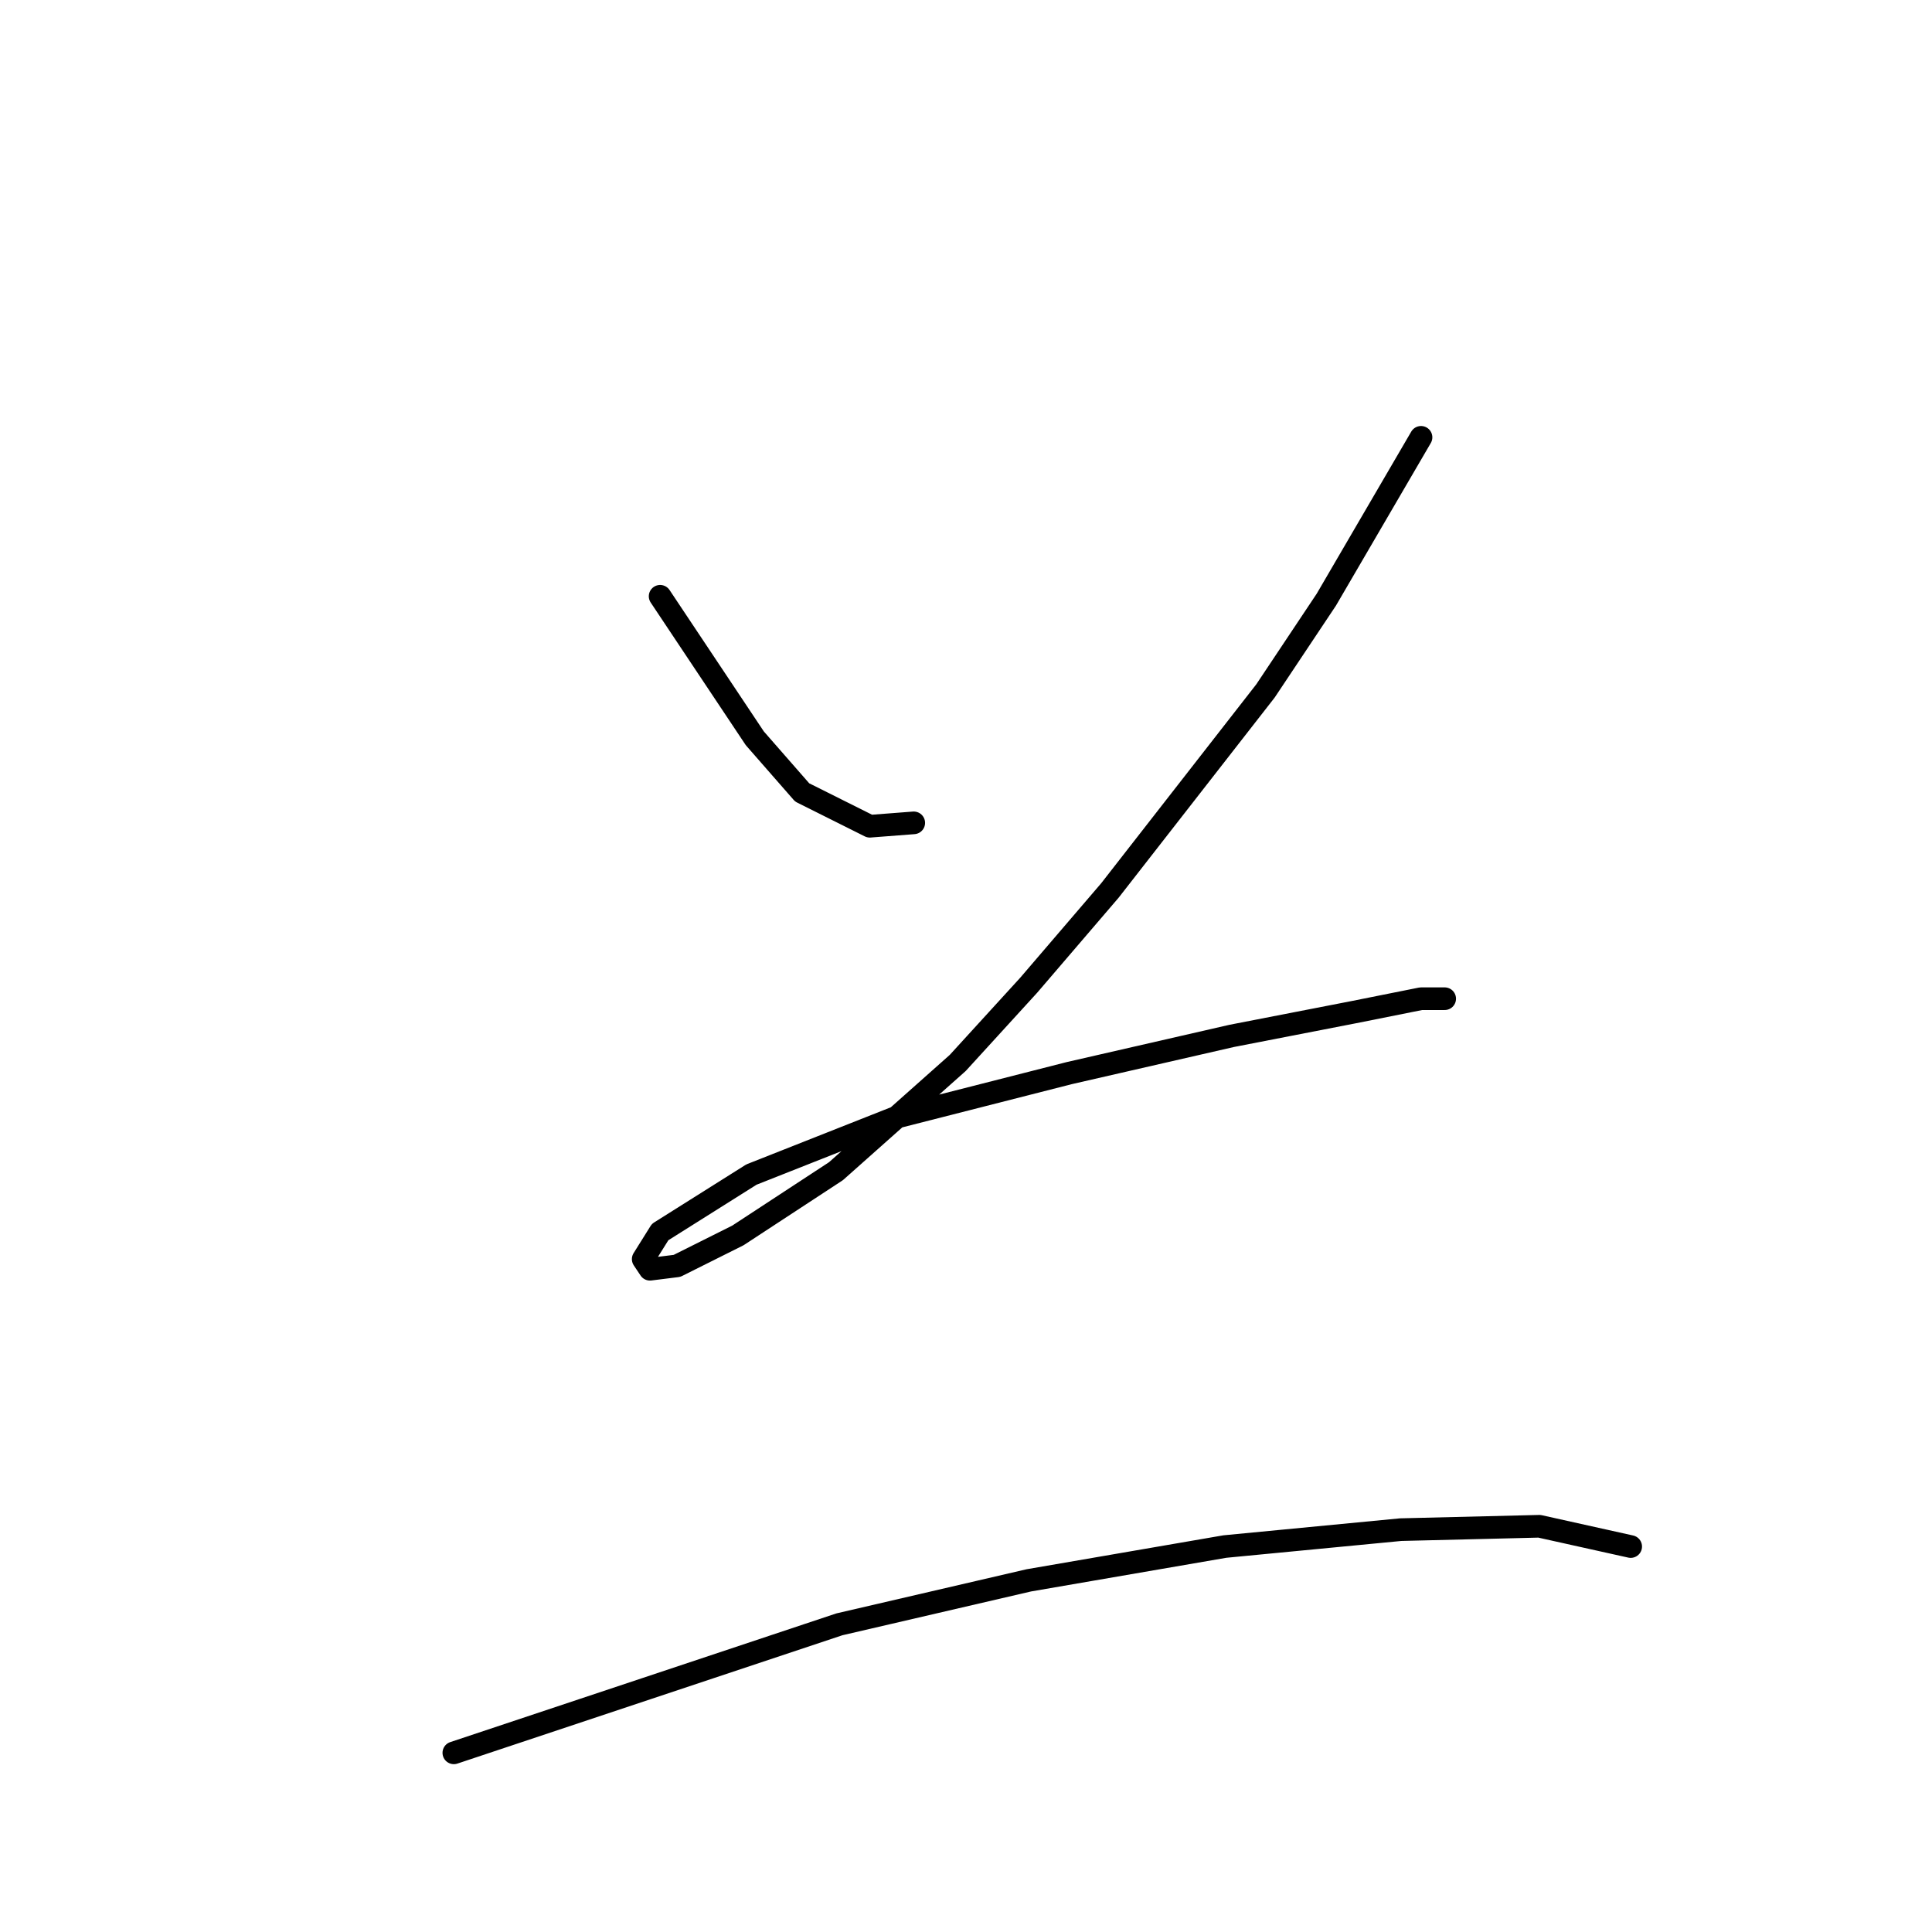 <?xml version="1.0" standalone="no"?>
    <svg width="256" height="256" xmlns="http://www.w3.org/2000/svg" version="1.1">
    <polyline stroke="black" stroke-width="3" stroke-linecap="round" fill="transparent" stroke-linejoin="round" points="87.47 79.01 93.743 88.42 100.017 97.83 106.29 105 115.252 109.481 121.077 109.033 121.077 109.033 " />
        <polyline stroke="black" stroke-width="3" stroke-linecap="round" fill="transparent" stroke-linejoin="round" points="188.293 57.949 182.019 68.704 175.746 79.458 167.68 91.557 147.067 117.995 136.313 130.542 126.903 140.848 110.771 155.187 97.776 163.701 89.71 167.734 86.126 168.182 85.229 166.838 87.47 163.253 99.569 155.635 118.837 148.018 141.69 142.192 163.199 137.263 179.331 134.126 188.293 132.334 191.429 132.334 191.429 132.334 " />
        <polyline stroke="black" stroke-width="3" stroke-linecap="round" fill="transparent" stroke-linejoin="round" points="60.136 232.26 85.677 223.747 111.219 215.233 136.313 209.407 162.303 204.926 185.604 202.686 203.976 202.238 216.075 204.926 216.075 204.926 " />
        </svg>
